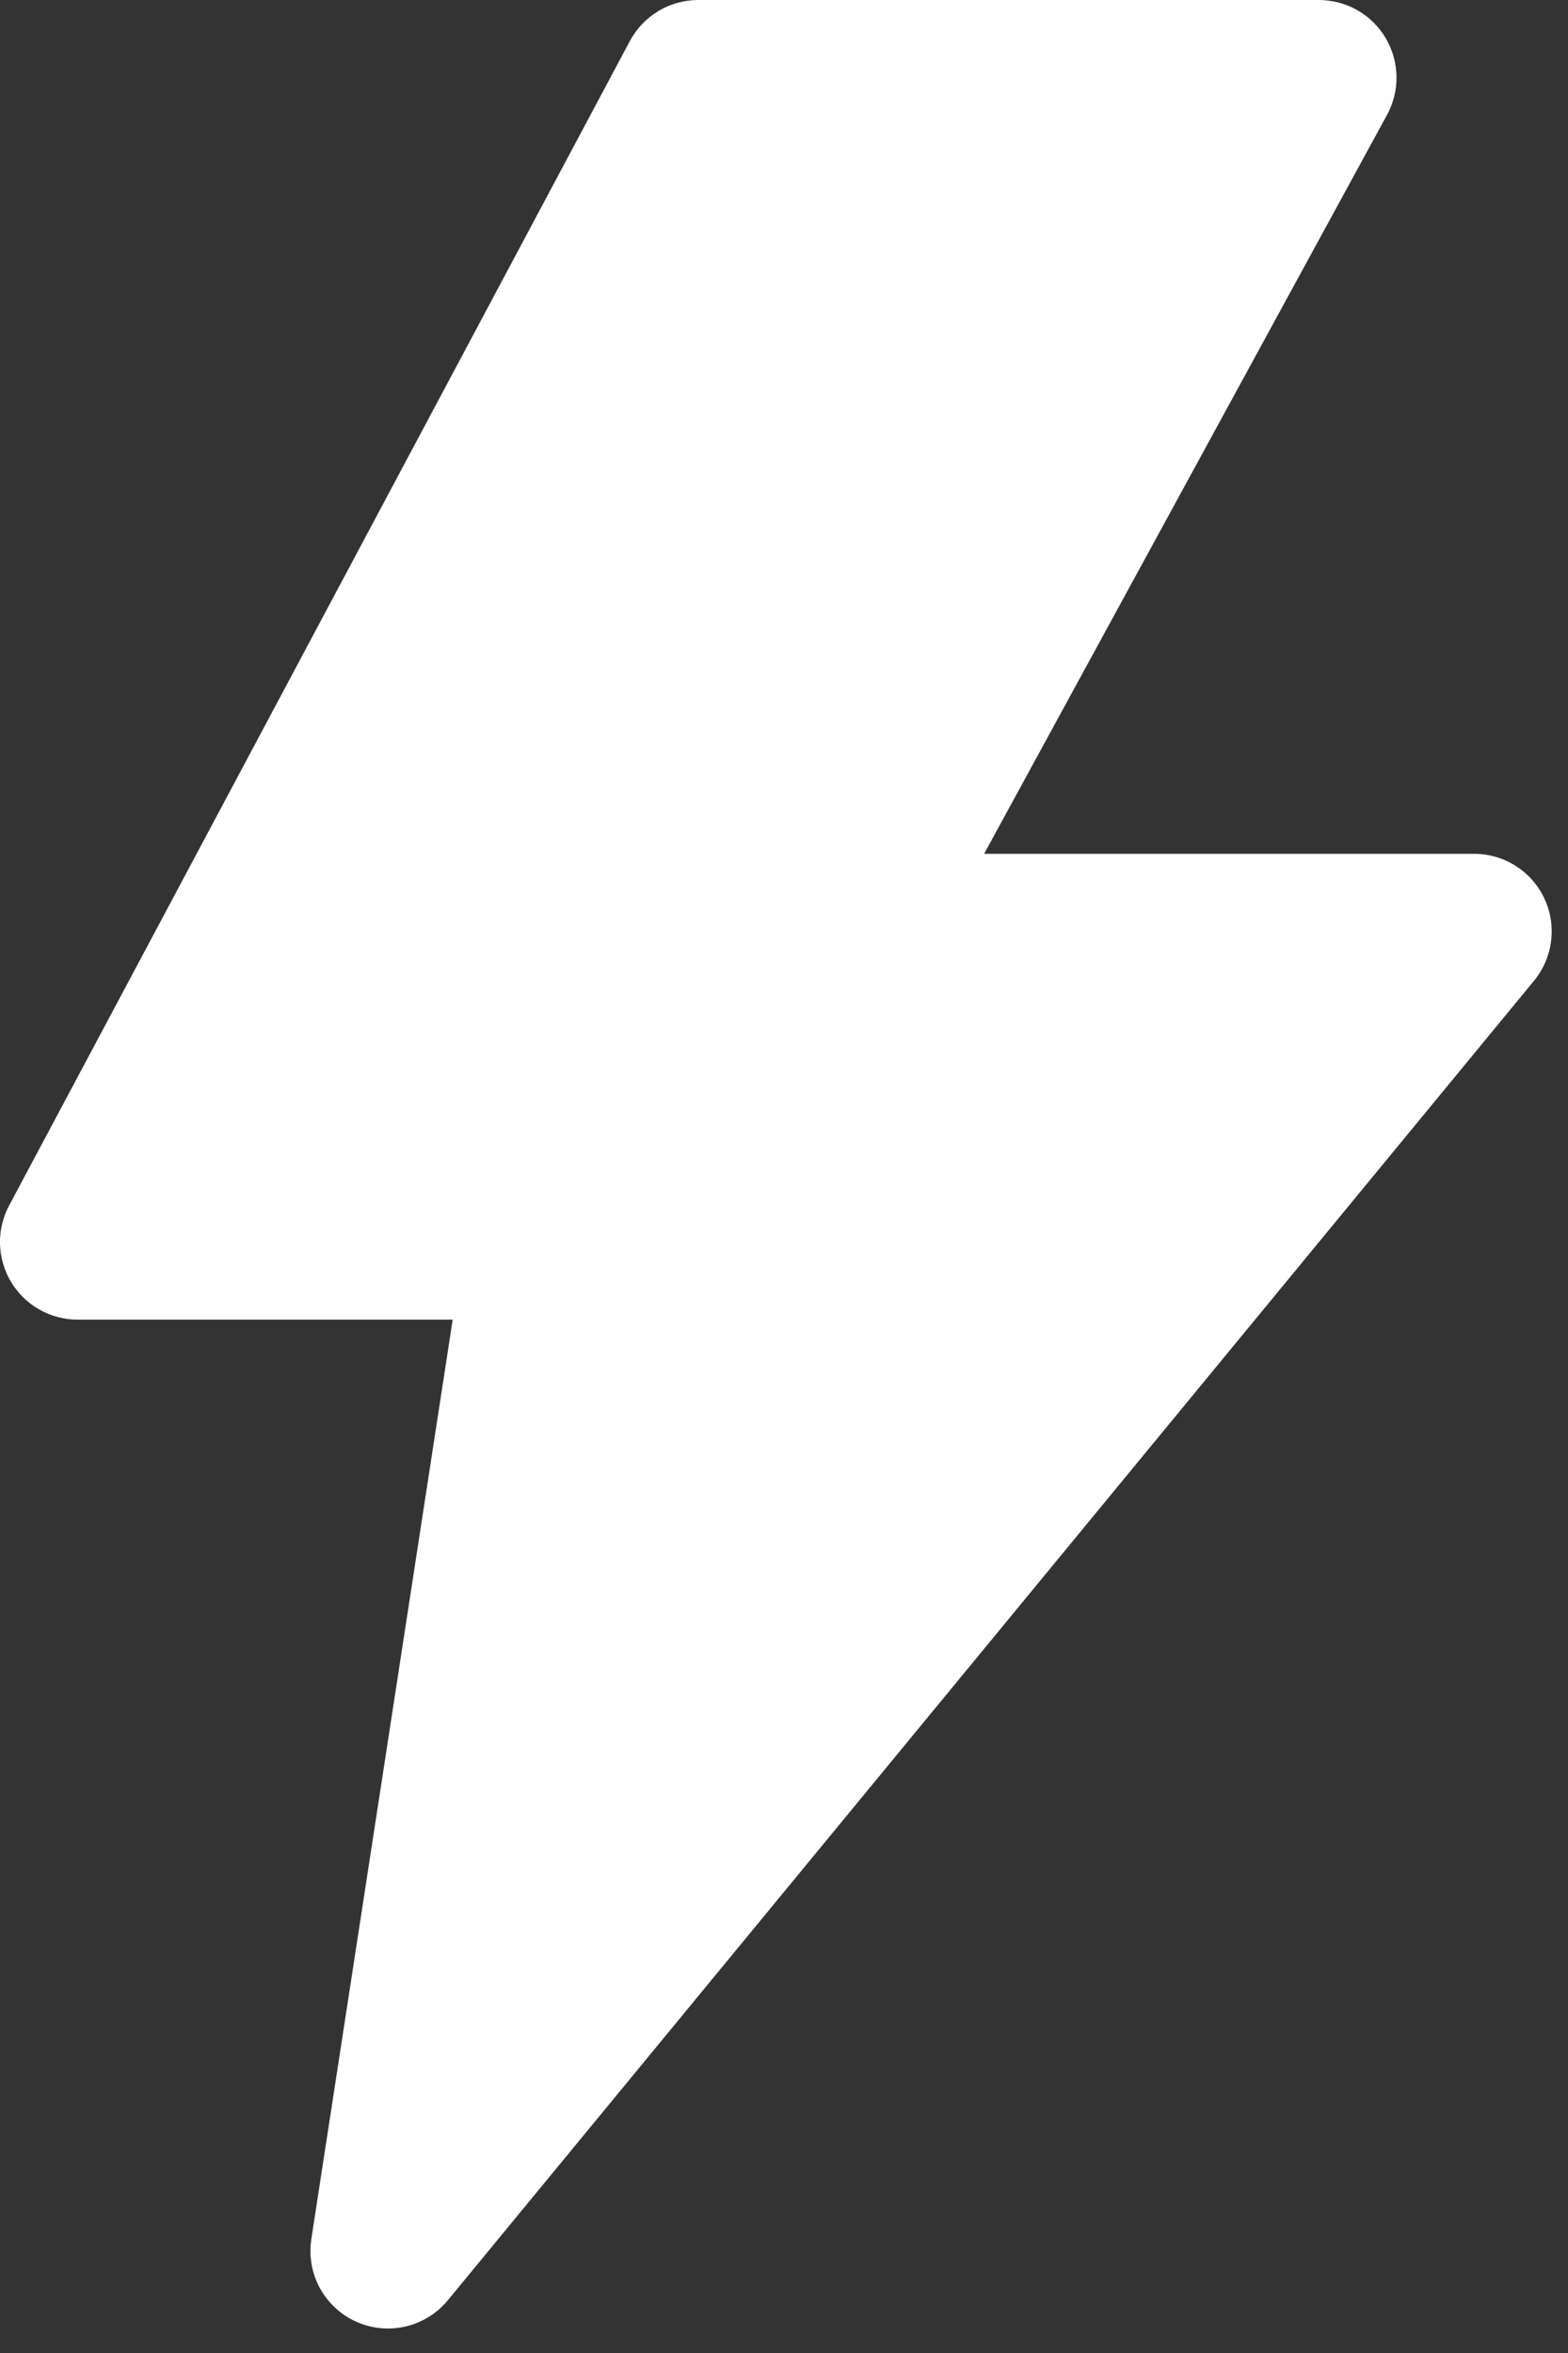 <svg width="24" height="36" viewBox="0 0 24 36" fill="none" xmlns="http://www.w3.org/2000/svg">
<rect x="0" y="0" width="24" height="36" fill="#333333" stroke="none"/>
<path d="M10.688 1.18465e-07C10.473 -9.60303e-05 10.262 0.058 10.077 0.169C9.893 0.28 9.741 0.439 9.64 0.629L0.14 18.443C0.043 18.624 -0.005 18.827 0 19.032C0.006 19.237 0.064 19.438 0.169 19.613C0.275 19.789 0.424 19.935 0.603 20.036C0.781 20.137 0.983 20.19 1.188 20.19H6.929L4.765 34.259C4.726 34.516 4.772 34.779 4.896 35.007C5.021 35.235 5.217 35.416 5.454 35.522C5.691 35.628 5.956 35.653 6.209 35.594C6.462 35.535 6.689 35.394 6.854 35.194L23.481 15.004C23.623 14.83 23.714 14.62 23.741 14.397C23.769 14.173 23.733 13.947 23.637 13.744C23.541 13.54 23.389 13.368 23.199 13.248C23.009 13.127 22.789 13.063 22.564 13.063H15.063L21.231 1.756C21.329 1.575 21.379 1.372 21.375 1.166C21.371 0.96 21.314 0.759 21.209 0.582C21.104 0.405 20.955 0.258 20.776 0.156C20.597 0.054 20.395 0.001 20.189 0L10.688 1.18465e-07Z" fill="white"/>
</svg>

